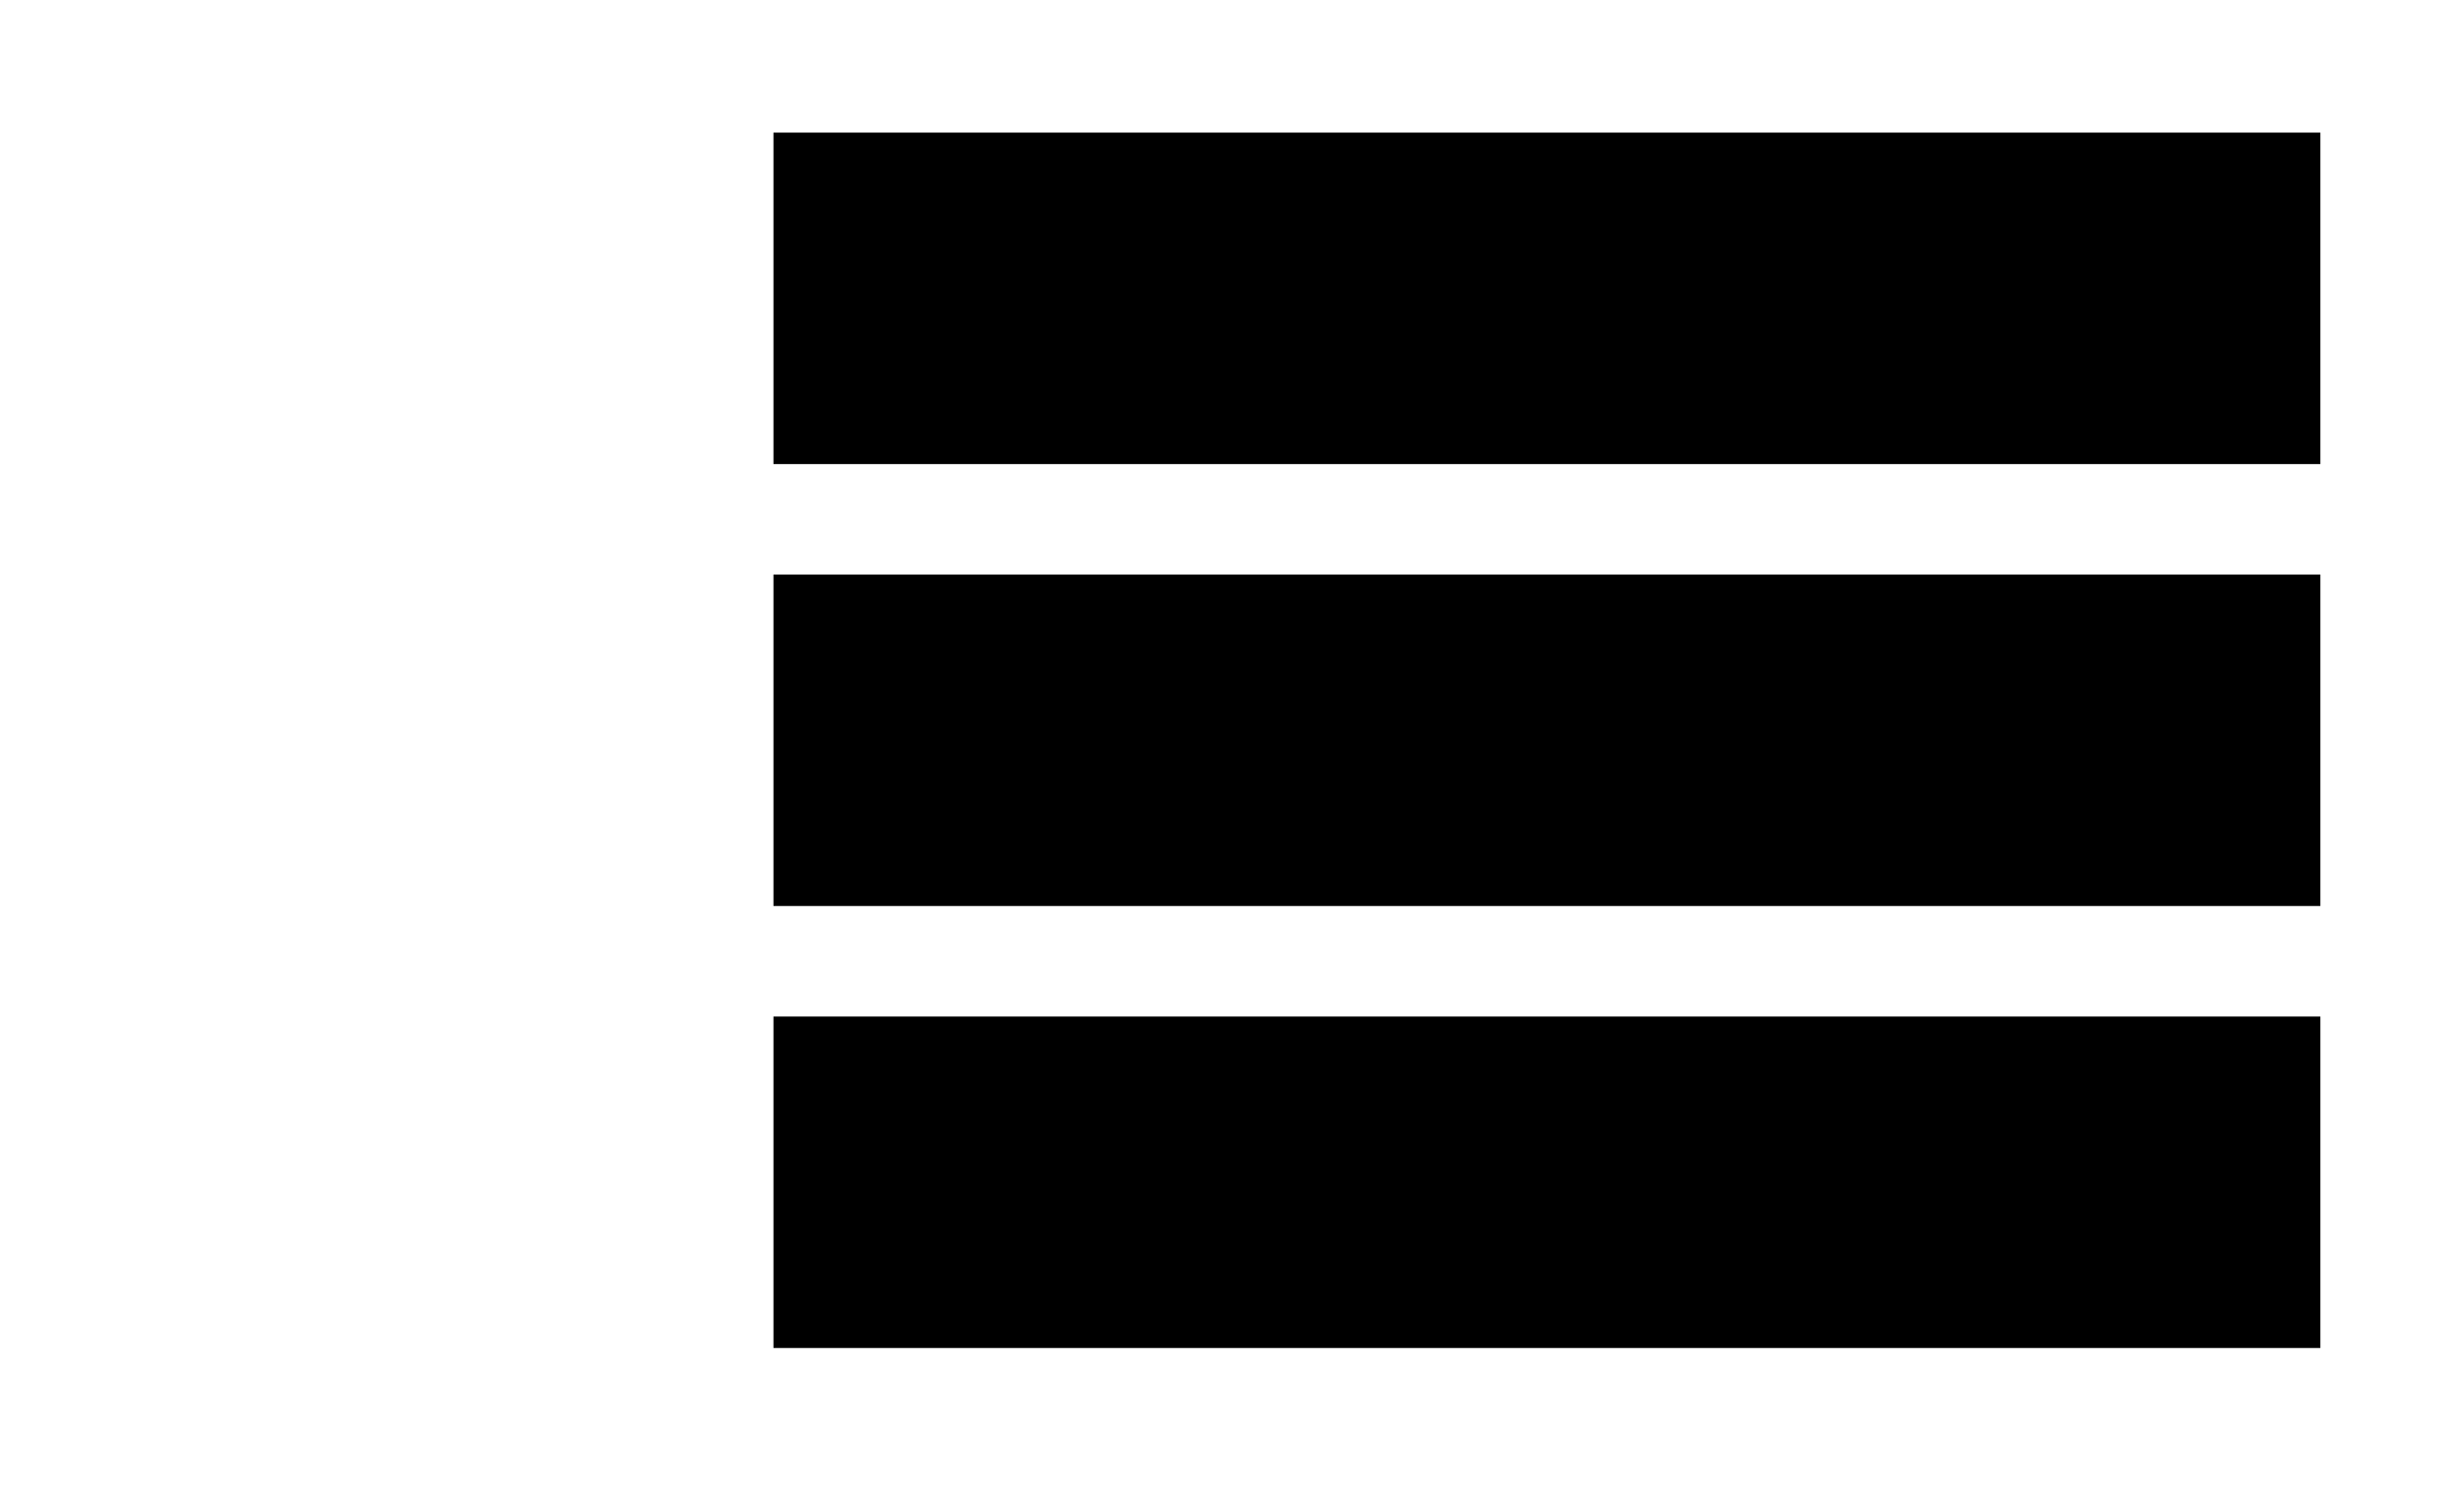 <svg version="1.1" id="Menu" xmlns="http://www.w3.org/2000/svg" x="0" y="0" width="22.3" height="13.6" viewBox="0 0 22.3 13.6" xml:space="preserve" enable-background="new 0 0 22.3 13.6" aria-hidden="true"><path d="M7 1.2h14v3H7V1.2zM7 5.2h14v3H7V5.2zM7 9.2h14v3H7V9.2z"/></svg>